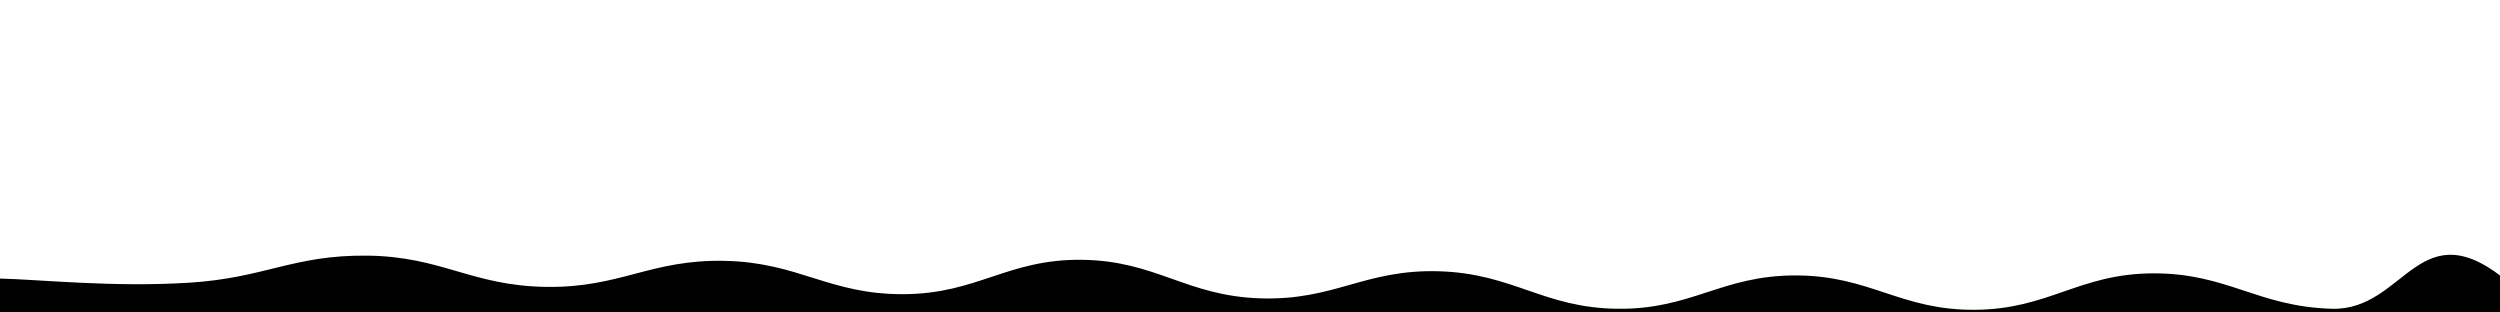 <svg xmlns="http://www.w3.org/2000/svg" version="1.1" xmlns:xlink="http://www.w3.org/1999/xlink" xmlns:svgjs="http://svgjs.dev/svgjs" viewBox="0 0 2400 300" opacity="1"><defs><linearGradient x1="50%" y1="0%" x2="50%" y2="100%" id="sssurf-grad"><stop stop-color="hsla(184, 83%, 41%, 1.00)" stop-opacity="1" offset="0%"></stop><stop stop-color="hsla(332, 97%, 46%, 1.00)" stop-opacity="1" offset="100%"></stop></linearGradient></defs><g fill="url(#sssurf-grad)" transform="matrix(1,0,0,1,9.931,224.414)"><path d="M-10,10C27.798,10.833,97.917,18.583,171.429,14C244.94,9.417,271.429,-12.833,342.857,-12C414.286,-11.167,442.857,16.958,514.286,18C585.714,19.042,614.286,-8.458,685.714,-7C757.143,-5.542,785.714,25.208,857.143,25C928.571,24.792,957.143,-8.833,1028.571,-8C1100,-7.167,1128.571,26.708,1200,29C1271.429,31.292,1300,0.917,1371.429,3C1442.857,5.083,1471.429,38.167,1542.857,39C1614.286,39.833,1642.857,6.792,1714.286,7C1785.714,7.208,1814.286,40.417,1885.714,40C1957.143,39.583,1985.714,5.208,2057.143,5C2128.571,4.792,2157.143,36.917,2228.571,39C2300,41.083,2312.202,-60.208,2400,15C2487.798,90.208,3254.167,215.625,2650,400C2045.833,584.375,156.25,795.833,-500,900" transform="matrix(1,0,0,1,0,33)" opacity="0.05"></path><path d="M-10,10C27.798,10.833,97.917,18.583,171.429,14C244.94,9.417,271.429,-12.833,342.857,-12C414.286,-11.167,442.857,16.958,514.286,18C585.714,19.042,614.286,-8.458,685.714,-7C757.143,-5.542,785.714,25.208,857.143,25C928.571,24.792,957.143,-8.833,1028.571,-8C1100,-7.167,1128.571,26.708,1200,29C1271.429,31.292,1300,0.917,1371.429,3C1442.857,5.083,1471.429,38.167,1542.857,39C1614.286,39.833,1642.857,6.792,1714.286,7C1785.714,7.208,1814.286,40.417,1885.714,40C1957.143,39.583,1985.714,5.208,2057.143,5C2128.571,4.792,2157.143,36.917,2228.571,39C2300,41.083,2312.202,-60.208,2400,15C2487.798,90.208,3254.167,215.625,2650,400C2045.833,584.375,156.25,795.833,-500,900" transform="matrix(1,0,0,1,0,66)" opacity="0.21"></path><path d="M-10,10C27.798,10.833,97.917,18.583,171.429,14C244.94,9.417,271.429,-12.833,342.857,-12C414.286,-11.167,442.857,16.958,514.286,18C585.714,19.042,614.286,-8.458,685.714,-7C757.143,-5.542,785.714,25.208,857.143,25C928.571,24.792,957.143,-8.833,1028.571,-8C1100,-7.167,1128.571,26.708,1200,29C1271.429,31.292,1300,0.917,1371.429,3C1442.857,5.083,1471.429,38.167,1542.857,39C1614.286,39.833,1642.857,6.792,1714.286,7C1785.714,7.208,1814.286,40.417,1885.714,40C1957.143,39.583,1985.714,5.208,2057.143,5C2128.571,4.792,2157.143,36.917,2228.571,39C2300,41.083,2312.202,-60.208,2400,15C2487.798,90.208,3254.167,215.625,2650,400C2045.833,584.375,156.25,795.833,-500,900" transform="matrix(1,0,0,1,0,99)" opacity="0.37"></path><path d="M-10,10C27.798,10.833,97.917,18.583,171.429,14C244.94,9.417,271.429,-12.833,342.857,-12C414.286,-11.167,442.857,16.958,514.286,18C585.714,19.042,614.286,-8.458,685.714,-7C757.143,-5.542,785.714,25.208,857.143,25C928.571,24.792,957.143,-8.833,1028.571,-8C1100,-7.167,1128.571,26.708,1200,29C1271.429,31.292,1300,0.917,1371.429,3C1442.857,5.083,1471.429,38.167,1542.857,39C1614.286,39.833,1642.857,6.792,1714.286,7C1785.714,7.208,1814.286,40.417,1885.714,40C1957.143,39.583,1985.714,5.208,2057.143,5C2128.571,4.792,2157.143,36.917,2228.571,39C2300,41.083,2312.202,-60.208,2400,15C2487.798,90.208,3254.167,215.625,2650,400C2045.833,584.375,156.25,795.833,-500,900" transform="matrix(1,0,0,1,0,132)" opacity="0.53"></path><path d="M-10,10C27.798,10.833,97.917,18.583,171.429,14C244.94,9.417,271.429,-12.833,342.857,-12C414.286,-11.167,442.857,16.958,514.286,18C585.714,19.042,614.286,-8.458,685.714,-7C757.143,-5.542,785.714,25.208,857.143,25C928.571,24.792,957.143,-8.833,1028.571,-8C1100,-7.167,1128.571,26.708,1200,29C1271.429,31.292,1300,0.917,1371.429,3C1442.857,5.083,1471.429,38.167,1542.857,39C1614.286,39.833,1642.857,6.792,1714.286,7C1785.714,7.208,1814.286,40.417,1885.714,40C1957.143,39.583,1985.714,5.208,2057.143,5C2128.571,4.792,2157.143,36.917,2228.571,39C2300,41.083,2312.202,-60.208,2400,15C2487.798,90.208,3254.167,215.625,2650,400C2045.833,584.375,156.25,795.833,-500,900" transform="matrix(1,0,0,1,0,165)" opacity="0.68"></path><path d="M-10,10C27.798,10.833,97.917,18.583,171.429,14C244.94,9.417,271.429,-12.833,342.857,-12C414.286,-11.167,442.857,16.958,514.286,18C585.714,19.042,614.286,-8.458,685.714,-7C757.143,-5.542,785.714,25.208,857.143,25C928.571,24.792,957.143,-8.833,1028.571,-8C1100,-7.167,1128.571,26.708,1200,29C1271.429,31.292,1300,0.917,1371.429,3C1442.857,5.083,1471.429,38.167,1542.857,39C1614.286,39.833,1642.857,6.792,1714.286,7C1785.714,7.208,1814.286,40.417,1885.714,40C1957.143,39.583,1985.714,5.208,2057.143,5C2128.571,4.792,2157.143,36.917,2228.571,39C2300,41.083,2312.202,-60.208,2400,15C2487.798,90.208,3254.167,215.625,2650,400C2045.833,584.375,156.25,795.833,-500,900" transform="matrix(1,0,0,1,0,198)" opacity="0.84"></path><path d="M-10,10C27.798,10.833,97.917,18.583,171.429,14C244.94,9.417,271.429,-12.833,342.857,-12C414.286,-11.167,442.857,16.958,514.286,18C585.714,19.042,614.286,-8.458,685.714,-7C757.143,-5.542,785.714,25.208,857.143,25C928.571,24.792,957.143,-8.833,1028.571,-8C1100,-7.167,1128.571,26.708,1200,29C1271.429,31.292,1300,0.917,1371.429,3C1442.857,5.083,1471.429,38.167,1542.857,39C1614.286,39.833,1642.857,6.792,1714.286,7C1785.714,7.208,1814.286,40.417,1885.714,40C1957.143,39.583,1985.714,5.208,2057.143,5C2128.571,4.792,2157.143,36.917,2228.571,39C2300,41.083,2312.202,-60.208,2400,15C2487.798,90.208,3254.167,215.625,2650,400C2045.833,584.375,156.25,795.833,-500,900" transform="matrix(1,0,0,1,0,231)" opacity="1.00"></path></g></svg>
